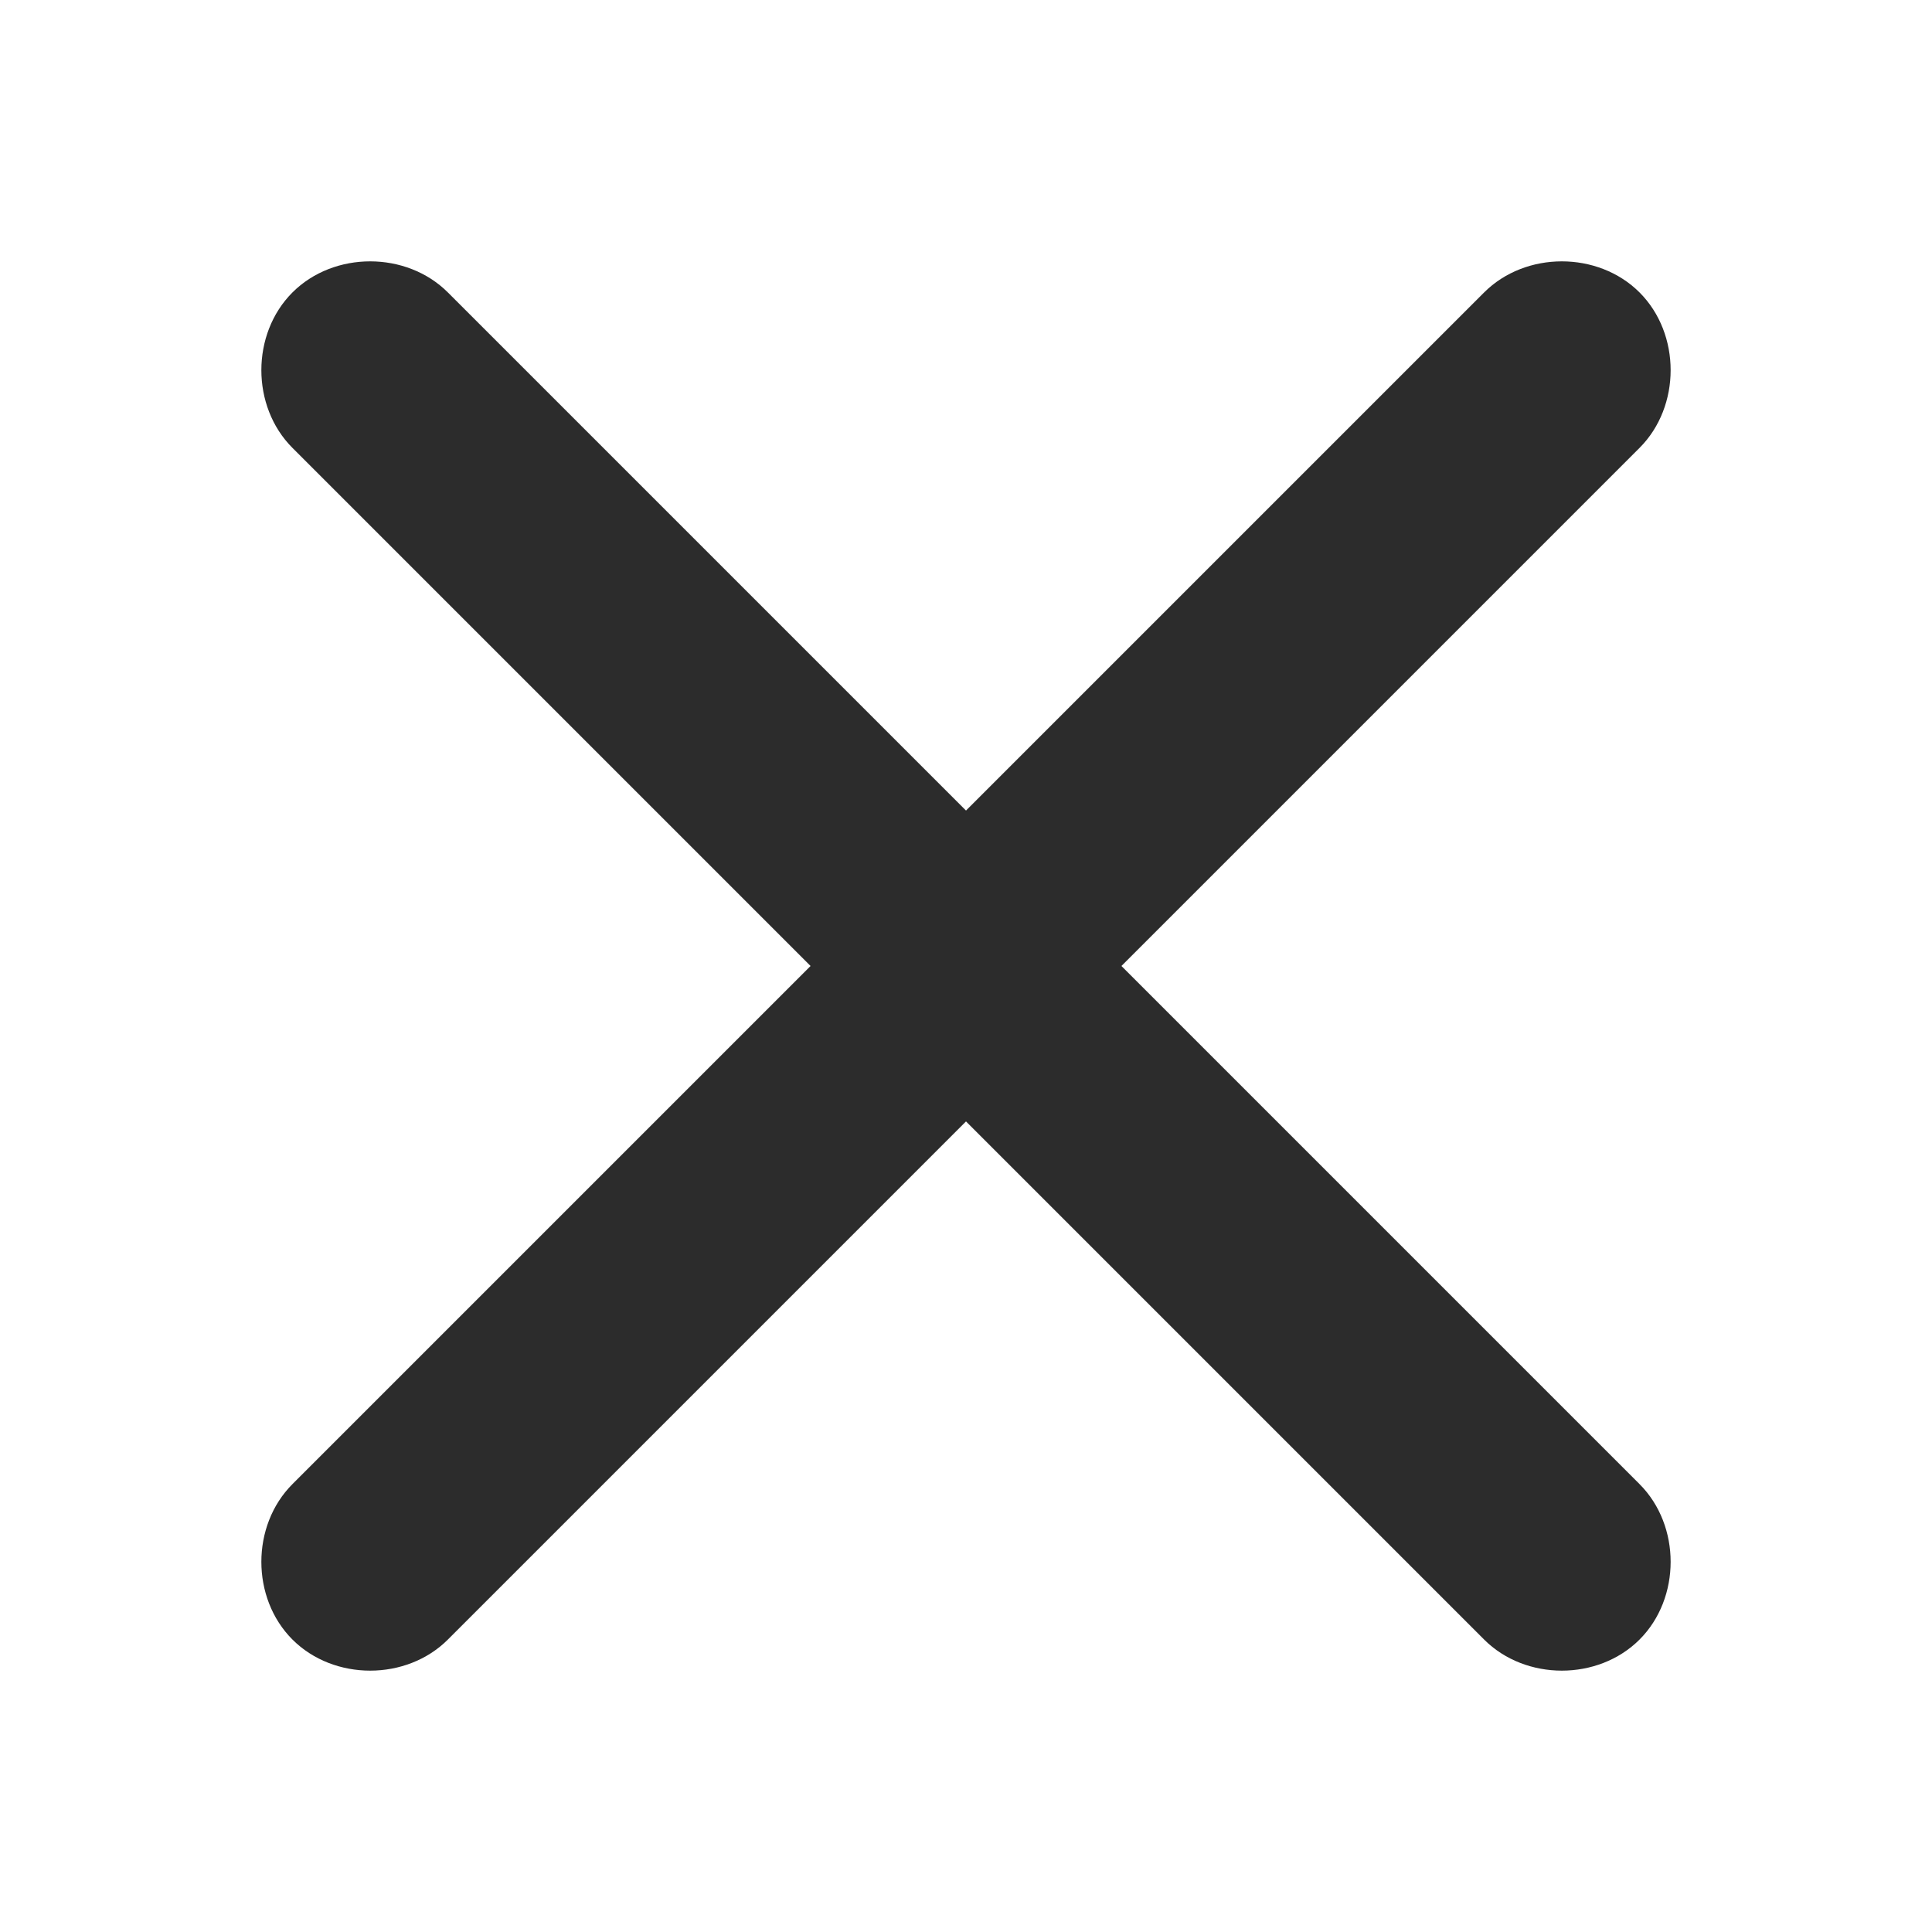 <?xml version="1.0" standalone="no"?><!DOCTYPE svg PUBLIC "-//W3C//DTD SVG 1.1//EN" "http://www.w3.org/Graphics/SVG/1.1/DTD/svg11.dtd"><svg t="1673171464116" class="icon" viewBox="0 0 1024 1024" version="1.1" xmlns="http://www.w3.org/2000/svg" p-id="2274" xmlns:xlink="http://www.w3.org/1999/xlink" width="200" height="200"><path d="M155.003 868.997c-21.969-21.969-21.969-60.415 0-82.384l631.61-631.61c21.969-21.969 60.415-21.969 82.384 0s21.969 60.415 0 82.384l-631.61 631.61c-21.969 21.969-60.415 21.969-82.384 0z" fill="#2c2c2c" p-id="2275"></path><path d="M155.003 155.003c21.969-21.969 60.415-21.969 82.384 0l631.61 631.61c21.969 21.969 21.969 60.415 0 82.384s-60.415 21.969-82.384 0l-631.61-631.61c-21.969-21.969-21.969-60.415 0-82.384z" fill="#2c2c2c" p-id="2276"></path></svg>